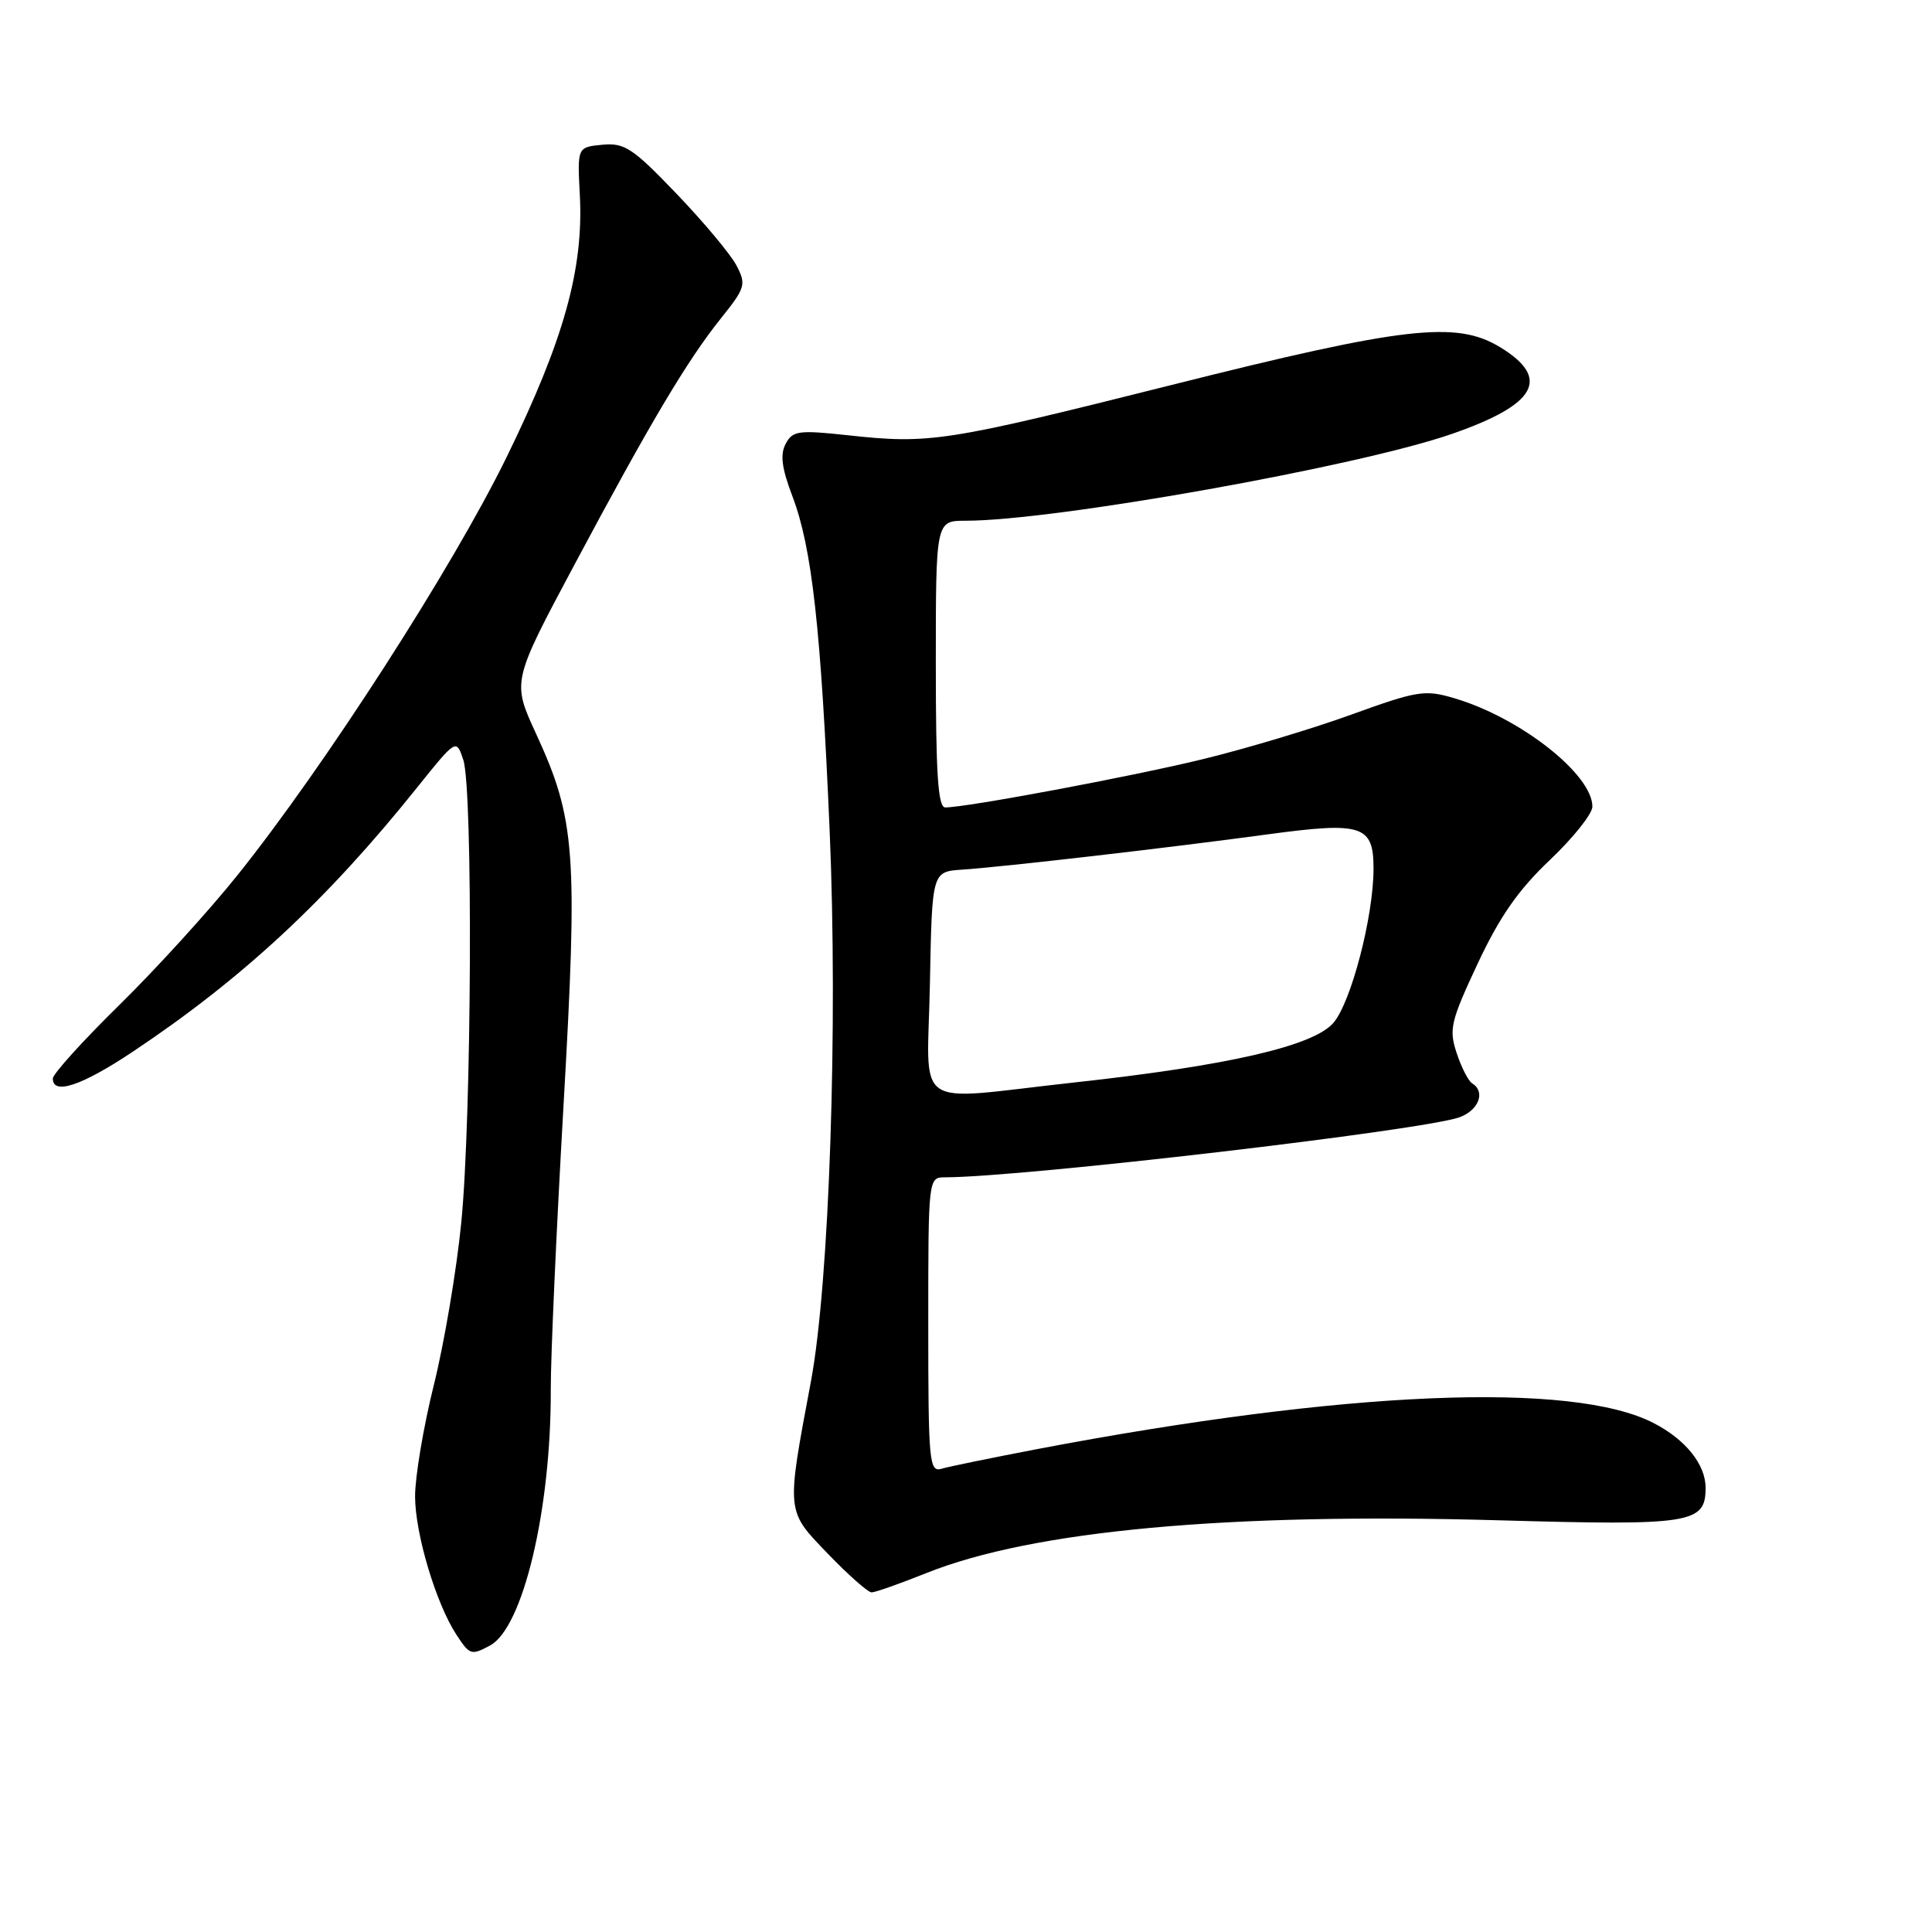 <?xml version="1.0" encoding="UTF-8" standalone="no"?>
<!DOCTYPE svg PUBLIC "-//W3C//DTD SVG 1.1//EN" "http://www.w3.org/Graphics/SVG/1.1/DTD/svg11.dtd" >
<svg xmlns="http://www.w3.org/2000/svg" xmlns:xlink="http://www.w3.org/1999/xlink" version="1.1" viewBox="0 0 256 256">
 <g >
 <path fill="currentColor"
d=" M 64.93 218.04 C 69.30 215.70 73.03 200.01 72.98 184.18 C 72.96 179.95 73.72 163.06 74.66 146.64 C 76.59 112.96 76.27 108.58 71.02 97.20 C 67.85 90.32 67.85 90.32 76.07 74.91 C 86.18 55.97 91.04 47.79 95.53 42.18 C 98.77 38.13 98.90 37.70 97.59 35.18 C 96.82 33.71 93.25 29.43 89.65 25.68 C 83.83 19.61 82.76 18.90 79.81 19.18 C 76.50 19.50 76.50 19.50 76.83 25.83 C 77.35 35.63 74.71 45.07 67.13 60.57 C 59.97 75.21 43.00 101.57 31.44 116.00 C 27.70 120.67 20.67 128.40 15.82 133.16 C 10.97 137.92 7.00 142.31 7.00 142.91 C 7.00 145.15 10.83 143.86 17.56 139.38 C 32.10 129.69 43.31 119.28 55.23 104.40 C 60.46 97.88 60.46 97.88 61.39 100.69 C 62.69 104.61 62.50 148.09 61.12 162.00 C 60.50 168.32 58.86 178.00 57.49 183.50 C 56.12 189.00 55.00 195.65 55.00 198.27 C 55.00 203.21 57.77 212.48 60.49 216.63 C 62.25 219.31 62.44 219.37 64.93 218.04 Z  M 122.75 208.44 C 136.84 202.80 162.74 200.42 198.71 201.45 C 224.13 202.17 226.00 201.88 226.00 197.15 C 226.00 194.05 223.36 190.76 219.13 188.57 C 208.34 182.99 178.21 184.26 137.50 192.00 C 131.45 193.16 125.71 194.33 124.75 194.62 C 123.13 195.10 123.00 193.73 123.00 175.57 C 123.00 156.00 123.00 156.00 125.25 156.00 C 135.58 155.98 188.93 149.74 193.46 148.02 C 195.98 147.06 196.85 144.64 195.07 143.55 C 194.56 143.23 193.63 141.42 193.01 139.52 C 191.97 136.38 192.22 135.33 195.80 127.68 C 198.72 121.45 201.19 117.91 205.37 113.95 C 208.47 111.01 211.00 107.83 211.00 106.88 C 211.00 102.61 201.45 95.10 192.71 92.52 C 188.79 91.36 187.84 91.51 179.00 94.71 C 173.78 96.60 164.84 99.28 159.15 100.65 C 149.55 102.97 128.11 106.98 125.25 106.99 C 124.29 107.00 124.00 102.54 124.00 88.00 C 124.00 69.00 124.00 69.00 127.95 69.00 C 139.73 69.00 179.98 61.82 192.40 57.49 C 203.62 53.60 205.54 50.13 198.78 46.01 C 192.98 42.47 186.08 43.26 155.24 51.01 C 125.21 58.55 123.22 58.86 112.31 57.67 C 105.81 56.97 105.03 57.07 104.11 58.80 C 103.35 60.22 103.58 62.03 105.00 65.76 C 107.59 72.57 108.78 83.24 109.93 110.00 C 111.05 135.94 109.89 169.99 107.46 183.00 C 104.17 200.57 104.12 200.09 109.70 205.88 C 112.41 208.70 115.02 211.00 115.49 211.00 C 115.96 211.00 119.23 209.85 122.75 208.44 Z  M 123.22 130.25 C 123.50 115.50 123.50 115.50 127.50 115.23 C 132.86 114.88 155.01 112.32 167.95 110.56 C 180.50 108.86 182.00 109.34 182.00 115.09 C 182.00 121.45 179.02 132.87 176.66 135.56 C 173.97 138.62 162.71 141.21 142.29 143.44 C 120.47 145.83 122.90 147.51 123.22 130.25 Z "/>
</g>
</svg>